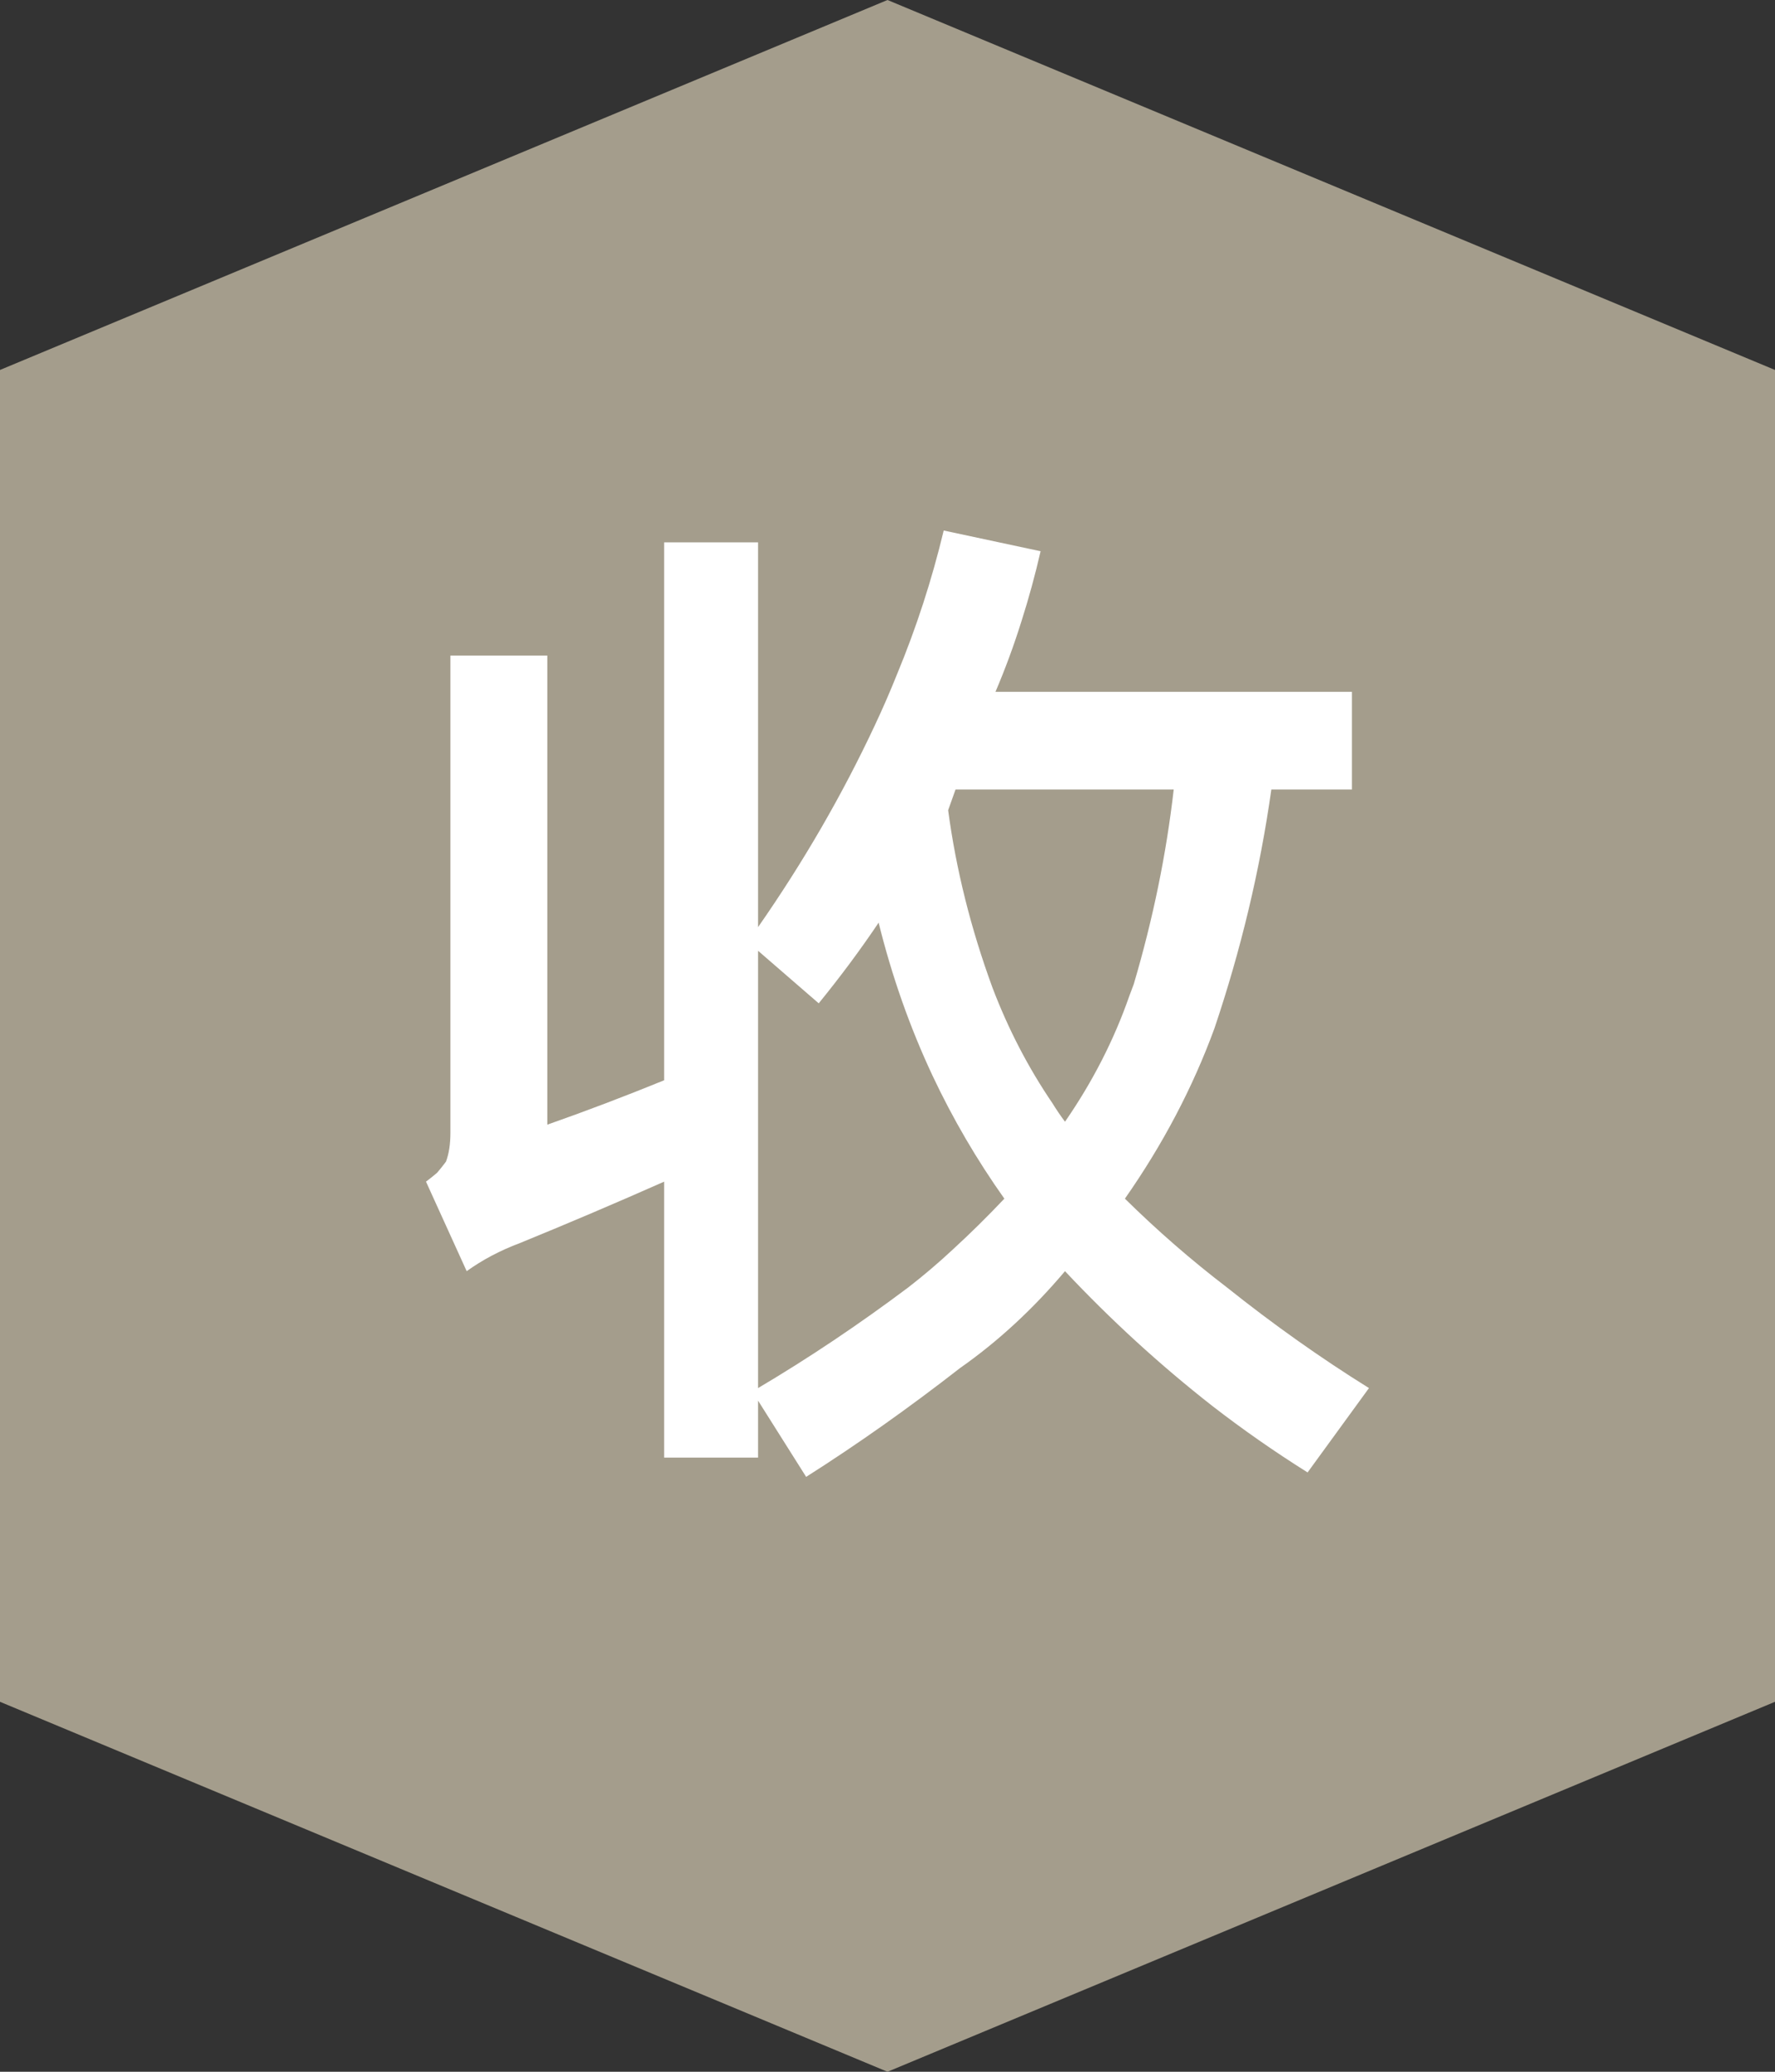 <svg width="24" height="28" viewBox="0 0 24 28" fill="none" xmlns="http://www.w3.org/2000/svg" xmlns:xlink="http://www.w3.org/1999/xlink">
	<rect x="0" y="0" width="24" height="28" fill="#333333" stroke="none"/>
	<desc>
			Created with Pixso.
	</desc>
	<defs/>
	<path d="M0 5L12 0L24 5L24 14L24 23L12 28L0 23L0 14L0 5Z" fill="#A49D8C" fill-opacity="1" fill-rule="evenodd"/>
	<path d="M10.25 7.33L8.98 7.33L8.98 14.6Q8.17 14.93 7.4 15.2L7.4 8.86L6.09 8.86L6.09 15.31Q6.09 15.54 6.03 15.7Q5.97 15.78 5.91 15.85Q5.84 15.91 5.76 15.97L6.31 17.18Q6.63 16.95 7.03 16.8Q8.01 16.4 8.98 15.97L8.98 19.7L10.25 19.7L10.25 18.93L10.9 19.96Q11.94 19.3 12.98 18.49Q13.75 17.95 14.4 17.18Q15.33 18.17 16.39 19Q17.01 19.48 17.68 19.9L18.51 18.76Q17.53 18.15 16.59 17.4Q15.87 16.85 15.21 16.2Q15.98 15.1 16.42 13.9Q16.96 12.3 17.19 10.67L18.28 10.67L18.28 9.35L13.46 9.35Q13.66 8.88 13.81 8.4Q13.96 7.93 14.07 7.45L12.76 7.17Q12.52 8.17 12.13 9.11Q11.99 9.46 11.83 9.8Q11.17 11.21 10.25 12.53L10.25 7.33ZM12.82 10.95L12.92 10.67L15.87 10.67Q15.72 11.98 15.33 13.3Q15.3 13.38 15.27 13.46Q14.96 14.35 14.4 15.16Q14.31 15.04 14.23 14.91Q13.74 14.19 13.42 13.35Q12.98 12.15 12.82 10.95ZM10.25 12.85L11.07 13.56Q11.51 13.02 11.88 12.47Q12.15 13.56 12.61 14.54Q13.02 15.41 13.58 16.2Q13.24 16.56 12.88 16.89Q12.59 17.16 12.28 17.4Q11.28 18.15 10.25 18.76L10.25 12.85Z" fill="#FFFFFF" fill-opacity="1" fill-rule="evenodd"/>
</svg>
